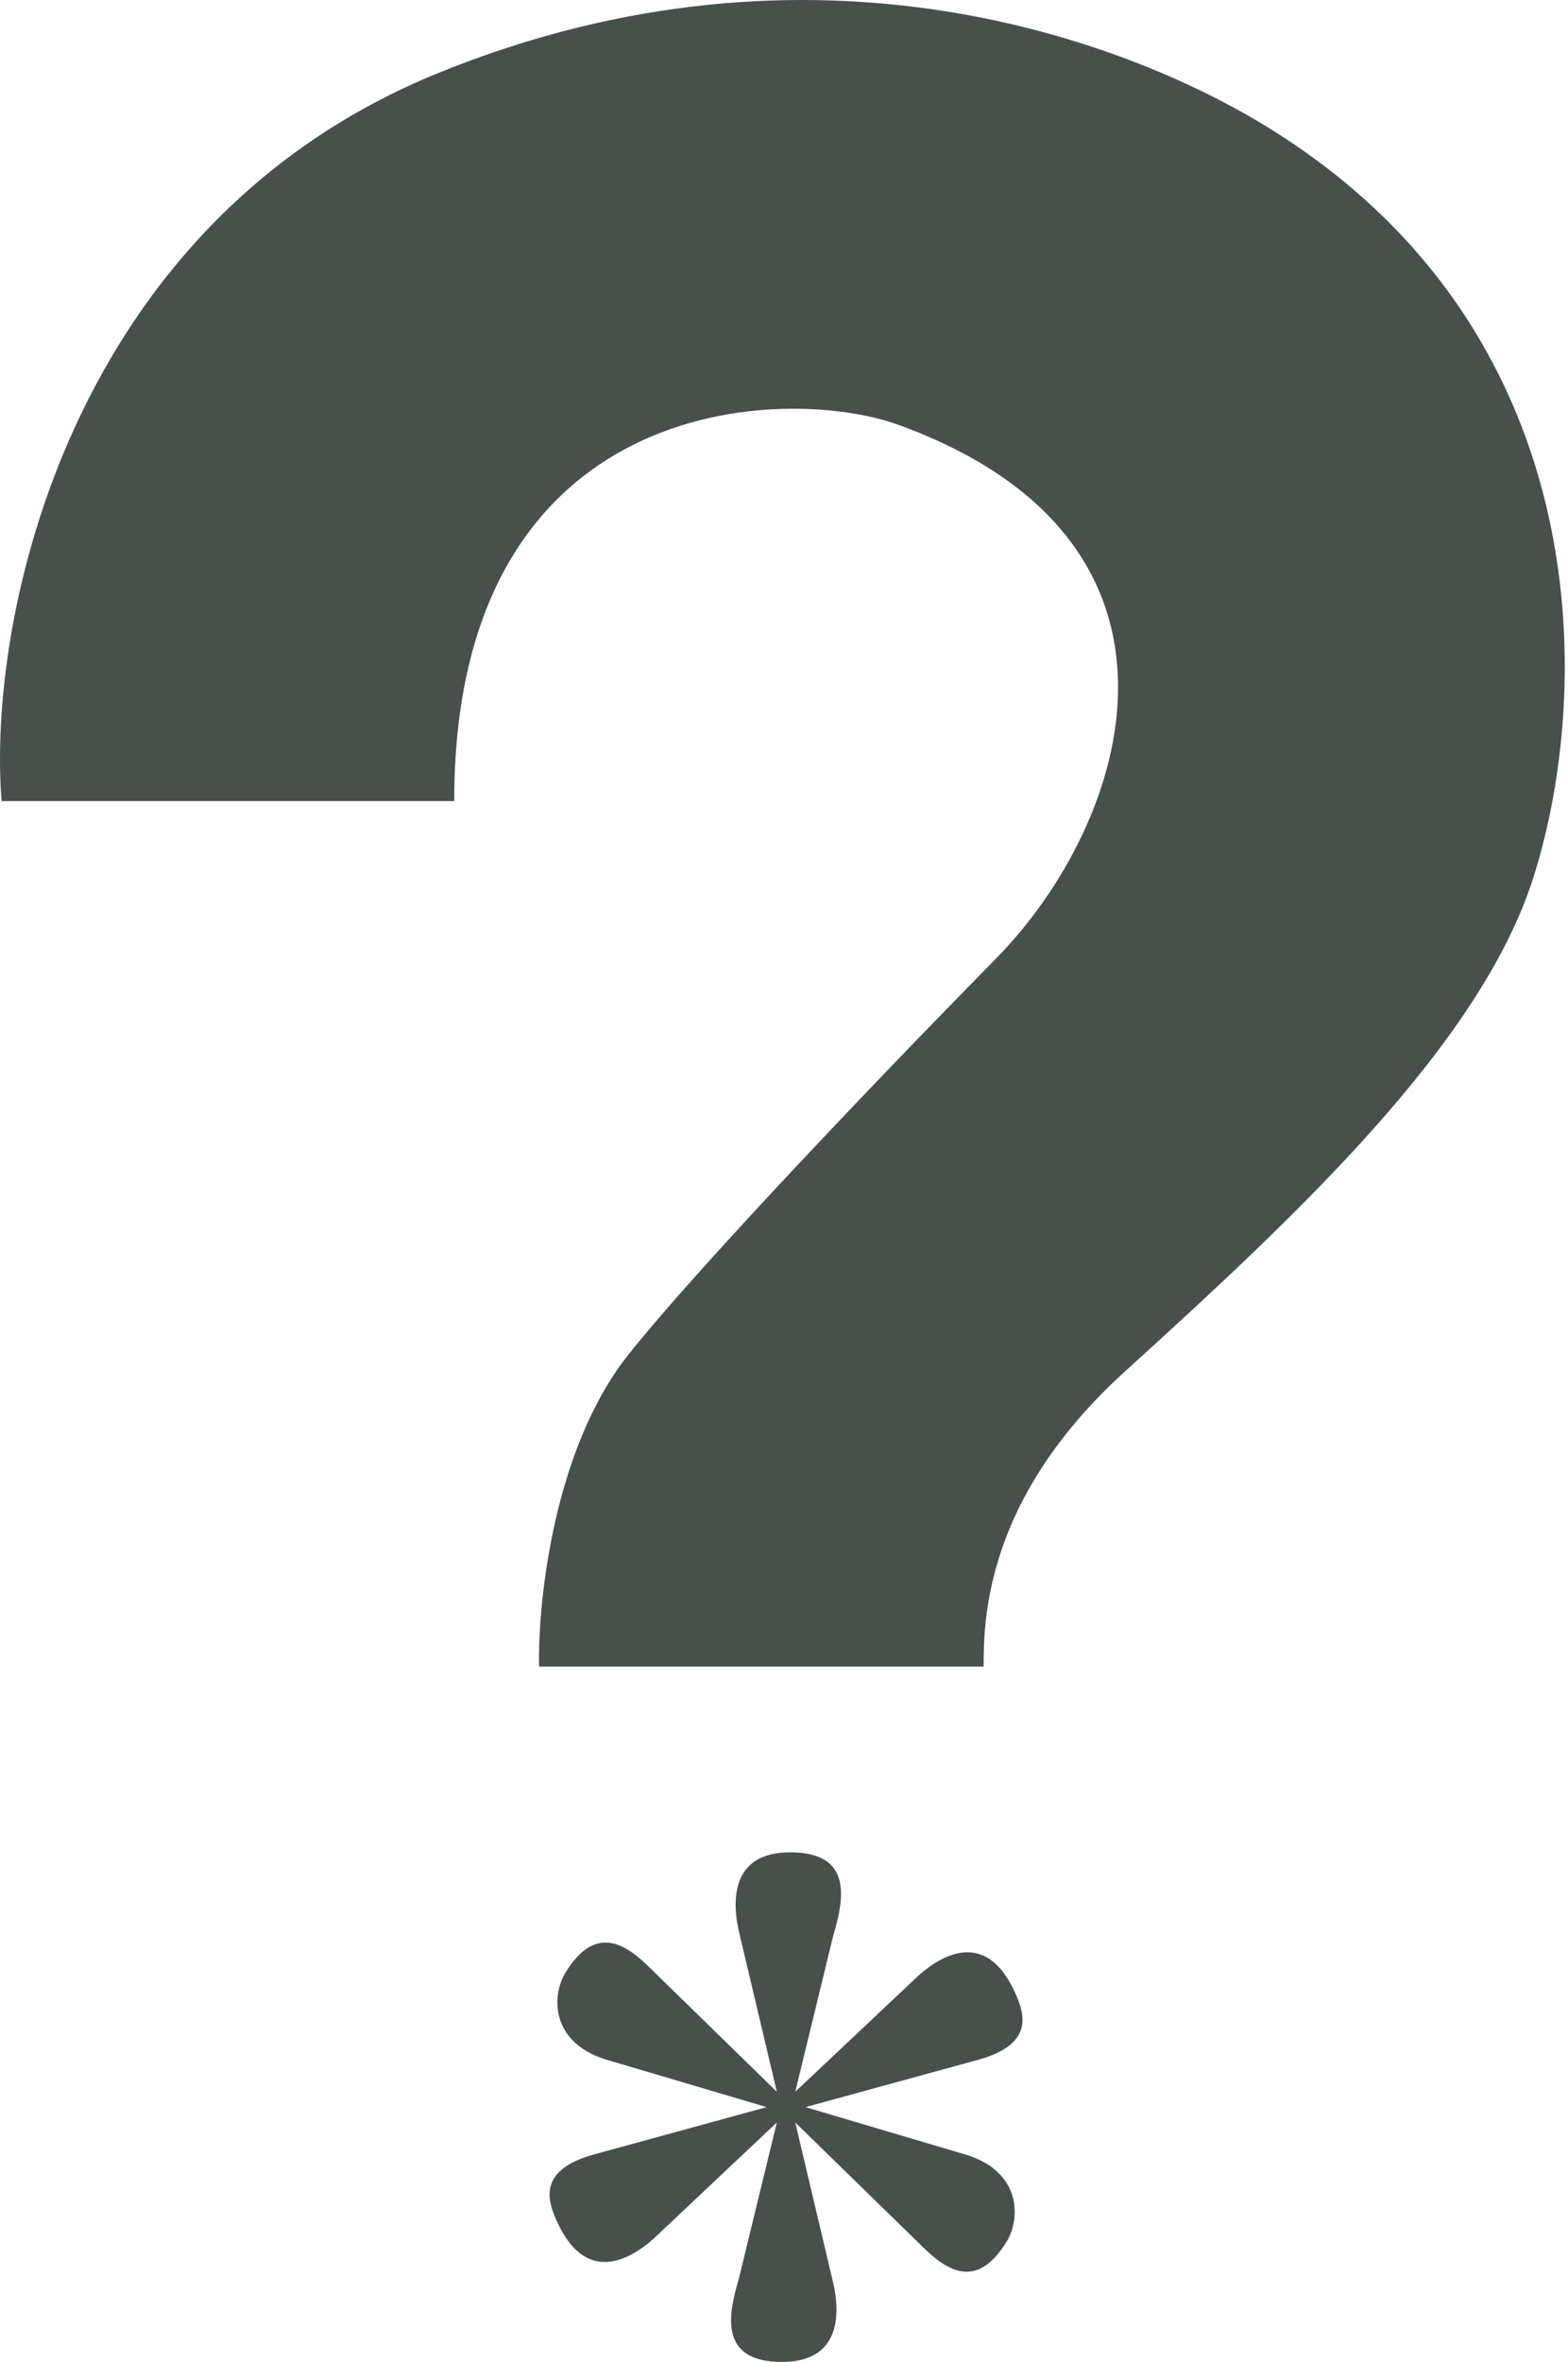 <svg width="194" height="292" viewBox="0 0 194 292" fill="none" xmlns="http://www.w3.org/2000/svg">
    <path d="M66.698 206.037H121.698C121.698 200 121.998 185.137 139.198 169.537C160.698 150.037 183.16 129.025 189.698 108.537C197.198 85.037 197.698 40.037 155.698 15.037C139.738 5.537 101.083 -10.026 54.198 9.037C8.698 27.537 -1.635 76.204 0.198 99.037H56.198C56.198 48.537 97.198 47.446 111.198 52.537C150.798 66.937 139.952 101.537 123.198 118.537C111.865 130.037 86.898 155.937 77.698 167.537C68.498 179.137 66.532 198.037 66.698 206.037Z"
          fill="#49504C"/>
    <path d="M102.946 281.627L98.392 262.398L113.826 277.452C116.735 280.361 120.657 283.524 124.579 277.072C126.223 274.367 126.577 268.217 118.886 266.193L99.657 260.5L120.91 254.681C128.374 252.657 126.729 248.608 125.211 245.572C121.796 238.994 116.862 241.398 113.699 244.181L98.392 258.602L103.073 239.373C104.338 235.072 105.755 229 97.759 229C90.473 229 90.422 234.946 91.561 239.373L96.115 258.602L80.681 243.548C77.771 240.639 73.85 237.476 69.928 243.928C68.284 246.633 67.929 252.783 75.621 254.807L94.85 260.5L73.597 266.319C66.133 268.343 67.778 272.392 69.296 275.428C72.711 282.006 77.645 279.602 80.808 276.819L96.115 262.398L91.434 281.627C90.169 285.928 88.752 292 96.747 292C104.034 292 104.085 286.054 102.946 281.627Z"
          fill="#49504C"/>
</svg>
